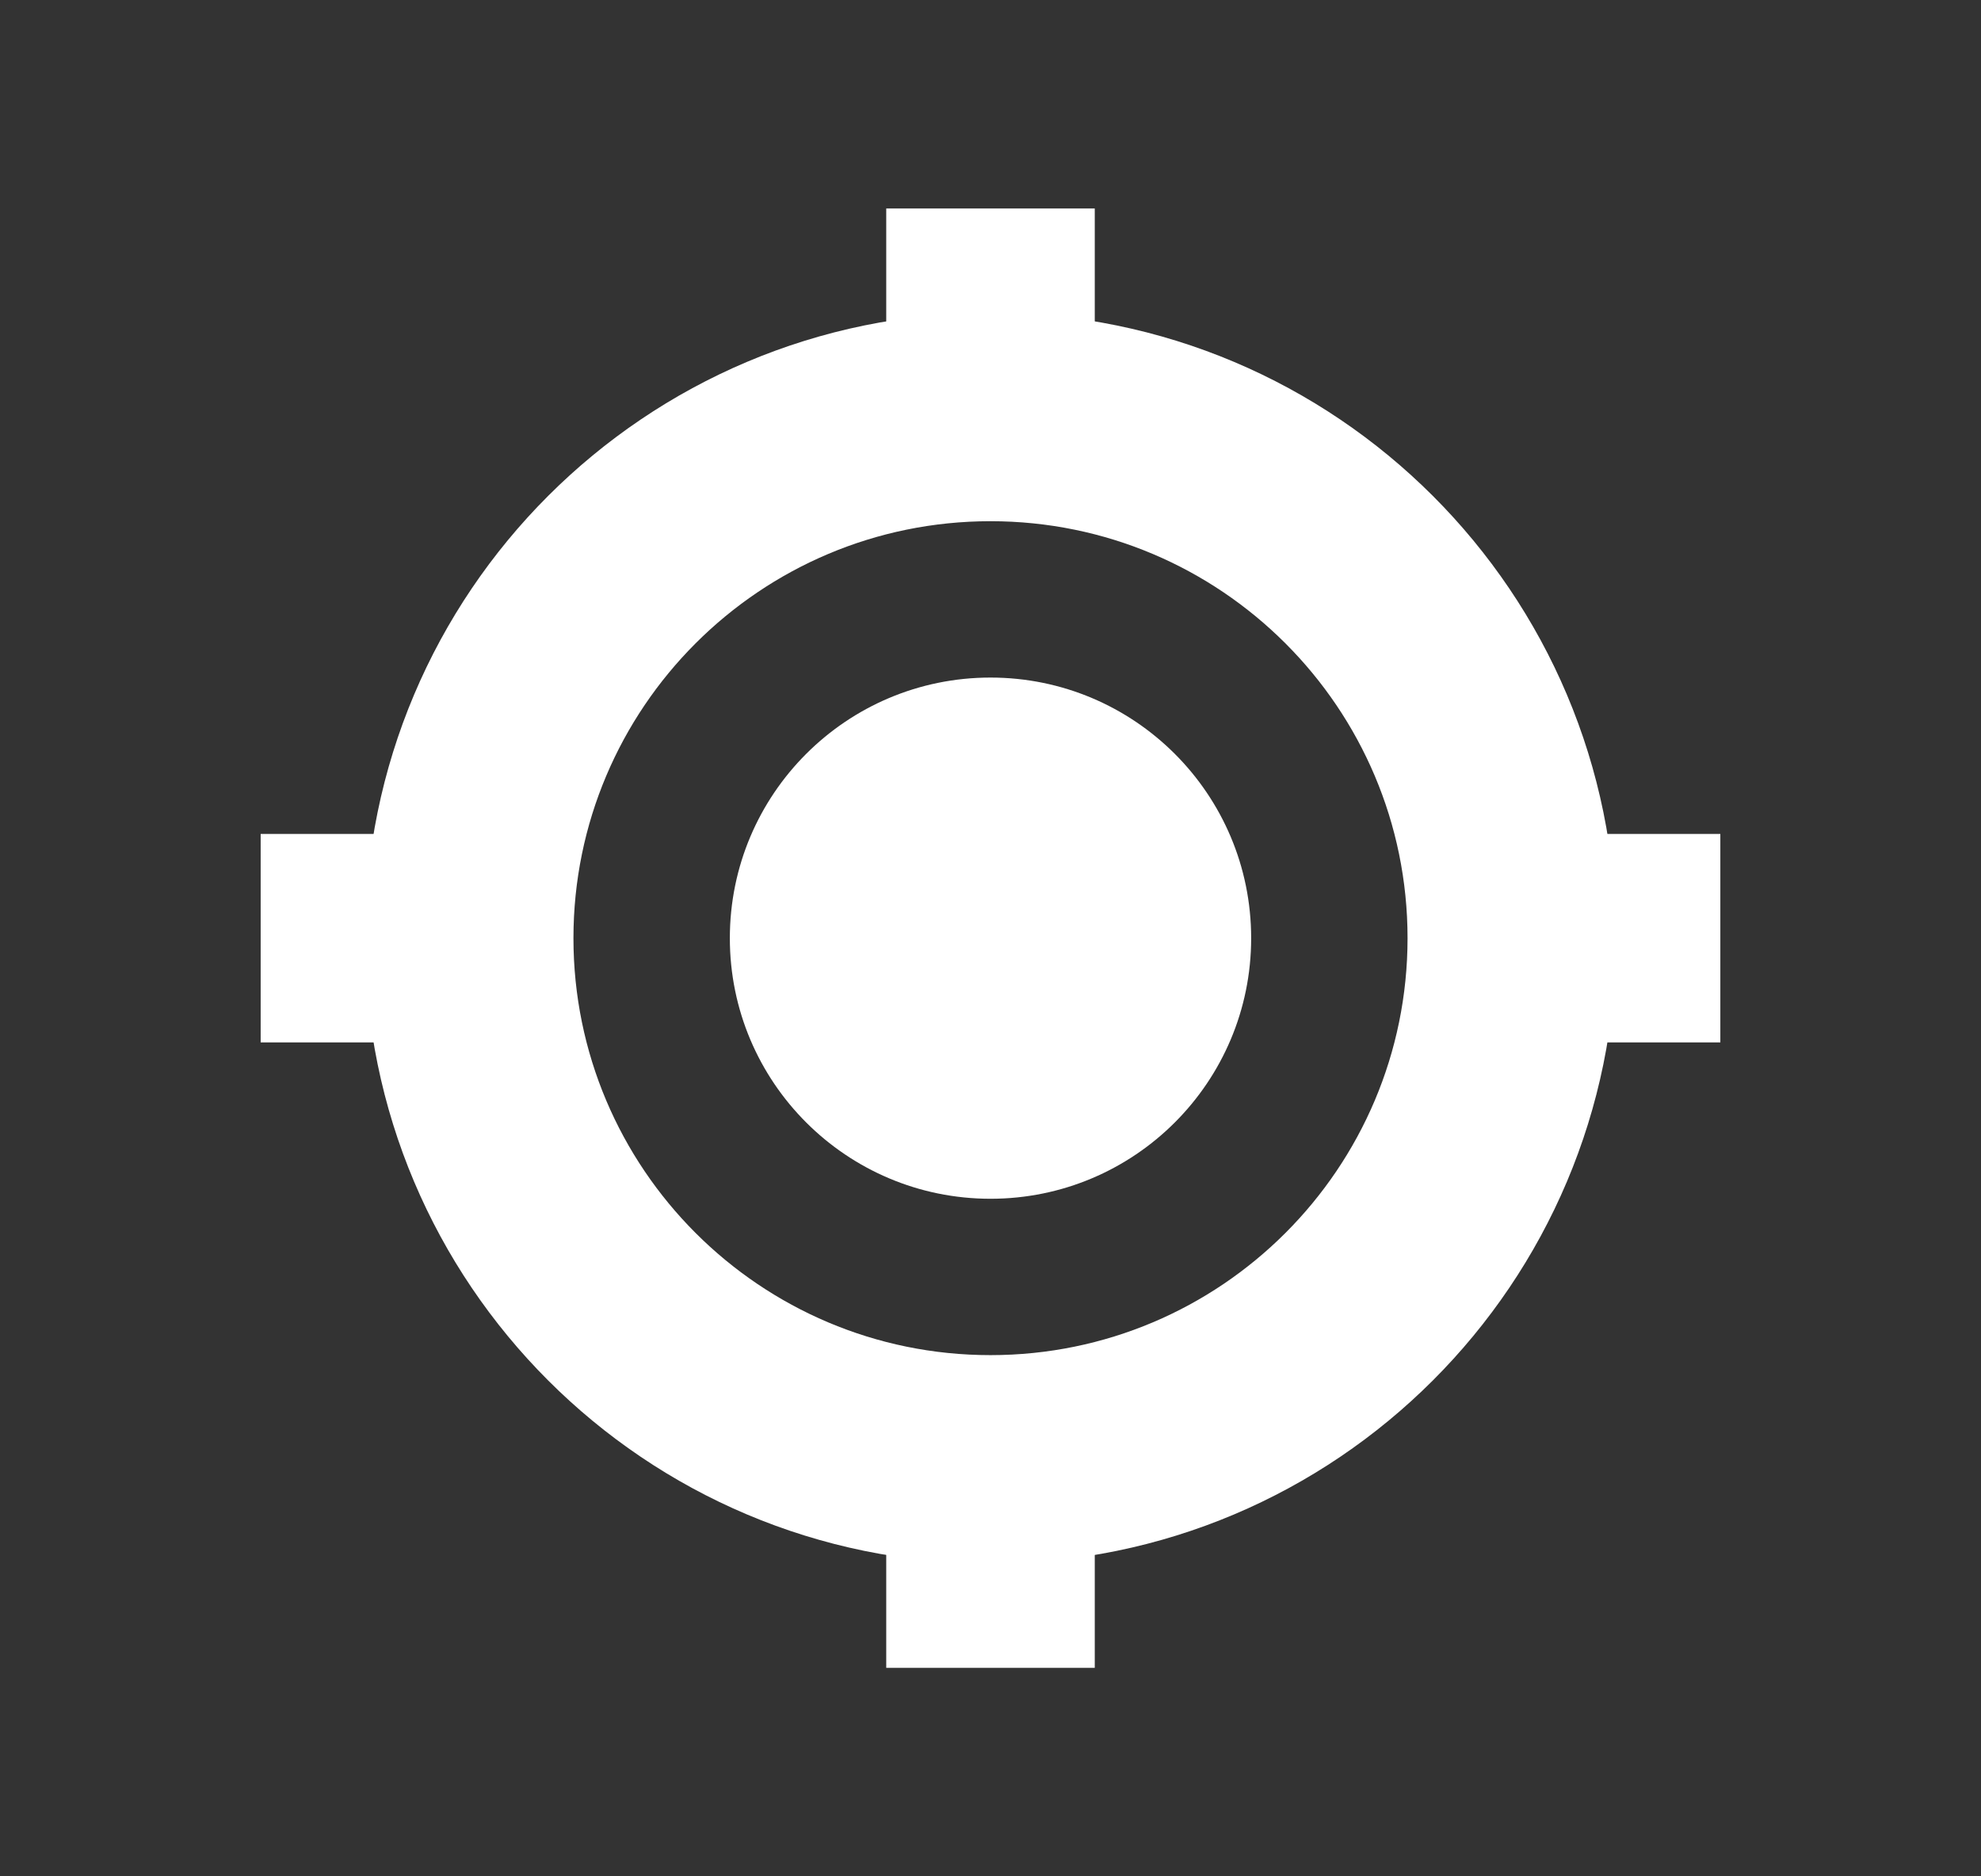 <svg width="19" height="18" viewBox="0 0 19 18" fill="none" xmlns="http://www.w3.org/2000/svg">
<rect x="0" y="0" width="19" height="18" fill="#333333" stroke="none"/>
<path fill-rule="evenodd" clip-rule="evenodd" d="M9.5 5C7.291 5 5.5 6.791 5.5 9C5.5 11.209 7.291 13 9.5 13C11.709 13 13.5 11.209 13.5 9C13.5 6.791 11.709 5 9.5 5ZM3.5 9C3.5 5.686 6.186 3 9.5 3C12.814 3 15.5 5.686 15.5 9C15.5 12.314 12.814 15 9.5 15C6.186 15 3.5 12.314 3.5 9Z" fill="white"/>
<path d="M9.5 11.5C10.881 11.5 12 10.381 12 9C12 7.619 10.881 6.5 9.5 6.5C8.119 6.5 7 7.619 7 9C7 10.381 8.119 11.5 9.5 11.5Z" fill="white"/>
<path fill-rule="evenodd" clip-rule="evenodd" d="M8.5 4V2H10.5V4H8.5Z" fill="white"/>
<path fill-rule="evenodd" clip-rule="evenodd" d="M2.5 8H4.5V10H2.5V8Z" fill="white"/>
<path fill-rule="evenodd" clip-rule="evenodd" d="M14.5 8H16.5V10H14.5V8Z" fill="white"/>
<path fill-rule="evenodd" clip-rule="evenodd" d="M8.5 16V14H10.5V16H8.5Z" fill="white"/>
</svg>
